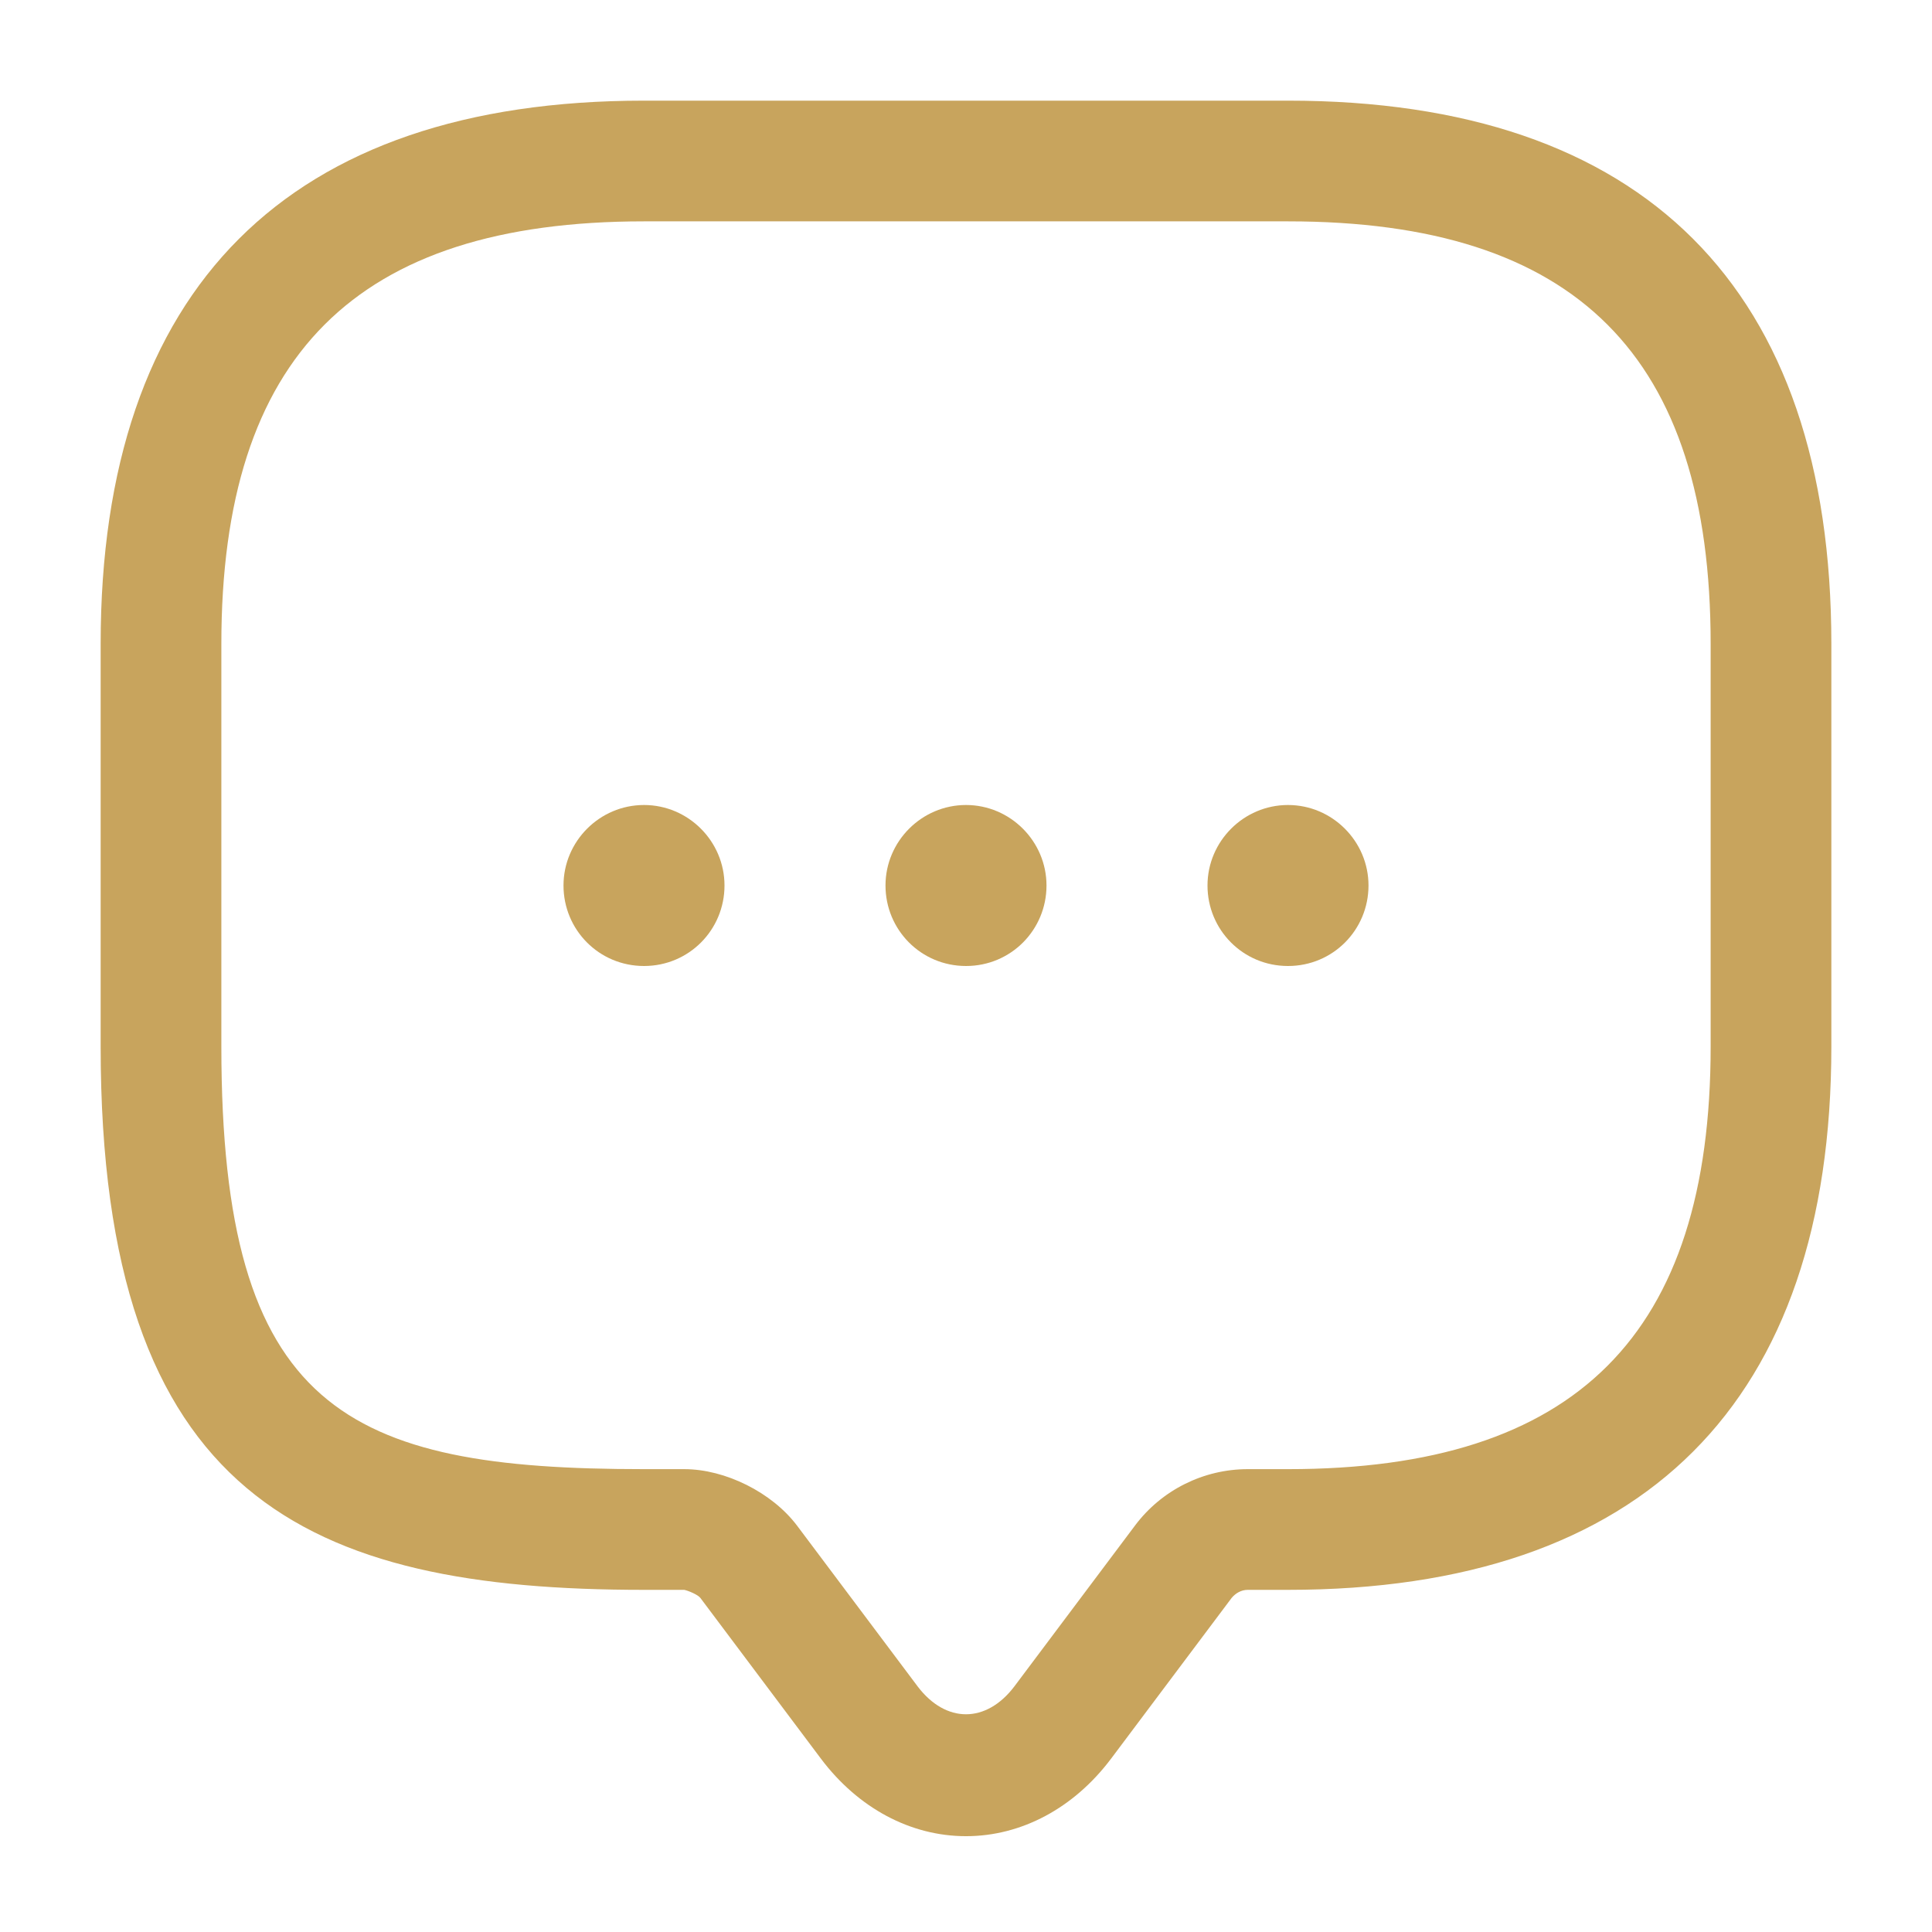 <svg width="42" height="42" viewBox="0 0 42 42" fill="none" xmlns="http://www.w3.org/2000/svg">
<path d="M21 39.917C19.793 39.917 18.655 39.305 17.85 38.237L15.225 34.737C15.172 34.667 14.963 34.58 14.875 34.562H14C6.702 34.562 2.188 32.585 2.188 22.75V14C2.188 6.265 6.265 2.188 14 2.188H28C35.735 2.188 39.812 6.265 39.812 14V22.75C39.812 30.485 35.735 34.562 28 34.562H27.125C26.985 34.562 26.863 34.633 26.775 34.737L24.15 38.237C23.345 39.305 22.207 39.917 21 39.917ZM14 4.812C7.735 4.812 4.812 7.735 4.812 14V22.75C4.812 30.66 7.525 31.938 14 31.938H14.875C15.768 31.938 16.782 32.445 17.325 33.163L19.95 36.663C20.562 37.468 21.438 37.468 22.05 36.663L24.675 33.163C25.253 32.392 26.163 31.938 27.125 31.938H28C34.265 31.938 37.188 29.015 37.188 22.75V14C37.188 7.735 34.265 4.812 28 4.812H14Z" fill="#C8A45D"/>
<path d="M21 21C20.02 21 19.25 20.212 19.25 19.25C19.25 18.288 20.038 17.5 21 17.5C21.962 17.5 22.75 18.288 22.75 19.25C22.75 20.212 21.98 21 21 21Z" fill="#C8A45D"/>
<path d="M28 21C27.02 21 26.25 20.212 26.25 19.25C26.25 18.288 27.038 17.5 28 17.5C28.962 17.5 29.75 18.288 29.75 19.25C29.75 20.212 28.98 21 28 21Z" fill="#C8A45D"/>
<path d="M14 21C13.02 21 12.25 20.212 12.25 19.25C12.25 18.288 13.037 17.5 14 17.5C14.963 17.5 15.75 18.288 15.75 19.25C15.75 20.212 14.98 21 14 21Z" fill="#C8A45D"/>
</svg>
